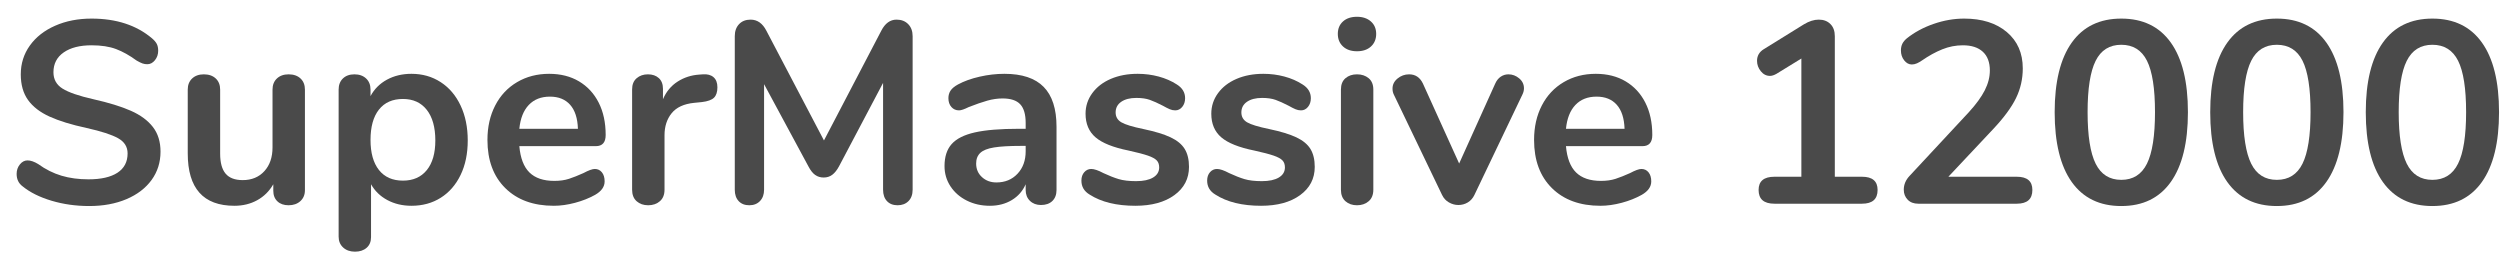 <?xml version="1.0" encoding="UTF-8" standalone="no"?>
<!DOCTYPE svg PUBLIC "-//W3C//DTD SVG 1.1//EN" "http://www.w3.org/Graphics/SVG/1.1/DTD/svg11.dtd">
<svg width="100%" height="100%" viewBox="0 0 135 14" version="1.1" xmlns="http://www.w3.org/2000/svg" xmlns:xlink="http://www.w3.org/1999/xlink" xml:space="preserve" xmlns:serif="http://www.serif.com/" style="fill-rule:evenodd;clip-rule:evenodd;stroke-linejoin:round;stroke-miterlimit:1.414;">
    <g transform="matrix(1,0,0,1,-210,-465)">
        <g transform="matrix(1,0,0,1,26,28)">
            <g transform="matrix(1,0,0,1,184.338,448)">
                <g id="SuperMassive-12000">
                    <path d="M2.443,-0.161C1.804,-0.352 1.283,-0.611 0.882,-0.938C0.667,-1.097 0.56,-1.321 0.56,-1.61C0.56,-1.806 0.618,-1.976 0.735,-2.121C0.852,-2.266 0.989,-2.338 1.148,-2.338C1.316,-2.338 1.507,-2.273 1.722,-2.142C2.123,-1.853 2.543,-1.643 2.982,-1.512C3.421,-1.381 3.906,-1.316 4.438,-1.316C5.119,-1.316 5.642,-1.435 6.006,-1.673C6.37,-1.911 6.552,-2.259 6.552,-2.716C6.552,-3.071 6.382,-3.344 6.041,-3.535C5.7,-3.726 5.133,-3.911 4.34,-4.088C3.519,-4.265 2.851,-4.471 2.338,-4.704C1.825,-4.937 1.437,-5.236 1.176,-5.6C0.915,-5.964 0.784,-6.426 0.784,-6.986C0.784,-7.565 0.947,-8.083 1.274,-8.54C1.601,-8.997 2.056,-9.354 2.639,-9.611C3.222,-9.868 3.878,-9.996 4.606,-9.996C5.941,-9.996 7.028,-9.641 7.868,-8.932C7.989,-8.829 8.076,-8.729 8.127,-8.631C8.178,-8.533 8.204,-8.409 8.204,-8.26C8.204,-8.064 8.146,-7.894 8.029,-7.749C7.912,-7.604 7.775,-7.532 7.616,-7.532C7.523,-7.532 7.436,-7.546 7.357,-7.574C7.278,-7.602 7.173,-7.653 7.042,-7.728C6.659,-8.008 6.288,-8.216 5.929,-8.351C5.57,-8.486 5.129,-8.554 4.606,-8.554C3.971,-8.554 3.47,-8.426 3.101,-8.169C2.732,-7.912 2.548,-7.555 2.548,-7.098C2.548,-6.715 2.711,-6.421 3.038,-6.216C3.365,-6.011 3.92,-5.819 4.704,-5.642C5.535,-5.455 6.209,-5.248 6.727,-5.019C7.245,-4.79 7.642,-4.499 7.917,-4.144C8.192,-3.789 8.33,-3.346 8.33,-2.814C8.33,-2.235 8.169,-1.724 7.847,-1.281C7.525,-0.838 7.072,-0.492 6.489,-0.245C5.906,0.002 5.236,0.126 4.48,0.126C3.761,0.126 3.082,0.03 2.443,-0.161Z" style="fill:rgb(74,74,74);fill-rule:nonzero;"/>
                    <path d="M15.89,-6.762C16.049,-6.613 16.128,-6.412 16.128,-6.16L16.128,-0.728C16.128,-0.485 16.046,-0.289 15.883,-0.14C15.72,0.009 15.507,0.084 15.246,0.084C14.994,0.084 14.793,0.014 14.644,-0.126C14.495,-0.266 14.42,-0.457 14.42,-0.7L14.42,-1.05C14.205,-0.677 13.916,-0.39 13.552,-0.189C13.188,0.012 12.777,0.112 12.32,0.112C10.64,0.112 9.8,-0.831 9.8,-2.716L9.8,-6.16C9.8,-6.412 9.879,-6.613 10.038,-6.762C10.197,-6.911 10.407,-6.986 10.668,-6.986C10.939,-6.986 11.153,-6.911 11.312,-6.762C11.471,-6.613 11.55,-6.412 11.55,-6.16L11.55,-2.702C11.55,-2.217 11.648,-1.857 11.844,-1.624C12.04,-1.391 12.348,-1.274 12.768,-1.274C13.253,-1.274 13.643,-1.435 13.937,-1.757C14.231,-2.079 14.378,-2.506 14.378,-3.038L14.378,-6.16C14.378,-6.412 14.457,-6.613 14.616,-6.762C14.775,-6.911 14.985,-6.986 15.246,-6.986C15.517,-6.986 15.731,-6.911 15.89,-6.762Z" style="fill:rgb(74,74,74);fill-rule:nonzero;"/>
                    <path d="M23.457,-6.566C23.919,-6.267 24.278,-5.845 24.535,-5.299C24.792,-4.753 24.92,-4.125 24.92,-3.416C24.92,-2.707 24.792,-2.086 24.535,-1.554C24.278,-1.022 23.921,-0.611 23.464,-0.322C23.007,-0.033 22.479,0.112 21.882,0.112C21.397,0.112 20.963,0.009 20.58,-0.196C20.197,-0.401 19.903,-0.686 19.698,-1.05L19.698,1.806C19.698,2.049 19.619,2.24 19.46,2.38C19.301,2.52 19.091,2.59 18.83,2.59C18.569,2.59 18.356,2.515 18.193,2.366C18.03,2.217 17.948,2.021 17.948,1.778L17.948,-6.16C17.948,-6.412 18.025,-6.613 18.179,-6.762C18.333,-6.911 18.541,-6.986 18.802,-6.986C19.063,-6.986 19.273,-6.911 19.432,-6.762C19.591,-6.613 19.67,-6.412 19.67,-6.16L19.67,-5.81C19.875,-6.193 20.172,-6.489 20.559,-6.699C20.946,-6.909 21.387,-7.014 21.882,-7.014C22.47,-7.014 22.995,-6.865 23.457,-6.566ZM22.708,-1.813C23.016,-2.191 23.17,-2.725 23.17,-3.416C23.17,-4.125 23.016,-4.676 22.708,-5.068C22.4,-5.46 21.971,-5.656 21.42,-5.656C20.86,-5.656 20.428,-5.465 20.125,-5.082C19.822,-4.699 19.67,-4.153 19.67,-3.444C19.67,-2.744 19.822,-2.203 20.125,-1.82C20.428,-1.437 20.86,-1.246 21.42,-1.246C21.971,-1.246 22.4,-1.435 22.708,-1.813Z" style="fill:rgb(74,74,74);fill-rule:nonzero;"/>
                    <path d="M32.165,-1.694C32.263,-1.573 32.312,-1.409 32.312,-1.204C32.312,-0.915 32.139,-0.672 31.794,-0.476C31.477,-0.299 31.117,-0.156 30.716,-0.049C30.315,0.058 29.932,0.112 29.568,0.112C28.467,0.112 27.594,-0.205 26.95,-0.84C26.306,-1.475 25.984,-2.343 25.984,-3.444C25.984,-4.144 26.124,-4.765 26.404,-5.306C26.684,-5.847 27.078,-6.267 27.587,-6.566C28.096,-6.865 28.672,-7.014 29.316,-7.014C29.932,-7.014 30.469,-6.879 30.926,-6.608C31.383,-6.337 31.738,-5.955 31.99,-5.46C32.242,-4.965 32.368,-4.382 32.368,-3.71C32.368,-3.309 32.191,-3.108 31.836,-3.108L27.706,-3.108C27.762,-2.464 27.944,-1.99 28.252,-1.687C28.56,-1.384 29.008,-1.232 29.596,-1.232C29.895,-1.232 30.158,-1.269 30.387,-1.344C30.616,-1.419 30.875,-1.521 31.164,-1.652C31.444,-1.801 31.649,-1.876 31.78,-1.876C31.939,-1.876 32.067,-1.815 32.165,-1.694ZM28.217,-5.334C27.932,-5.035 27.762,-4.606 27.706,-4.046L30.87,-4.046C30.851,-4.615 30.711,-5.047 30.45,-5.341C30.189,-5.635 29.825,-5.782 29.358,-5.782C28.882,-5.782 28.502,-5.633 28.217,-5.334Z" style="fill:rgb(74,74,74);fill-rule:nonzero;"/>
                    <path d="M38.192,-6.832C38.332,-6.711 38.402,-6.529 38.402,-6.286C38.402,-6.034 38.341,-5.847 38.22,-5.726C38.099,-5.605 37.879,-5.525 37.562,-5.488L37.142,-5.446C36.591,-5.39 36.188,-5.203 35.931,-4.886C35.674,-4.569 35.546,-4.172 35.546,-3.696L35.546,-0.756C35.546,-0.485 35.462,-0.278 35.294,-0.133C35.126,0.012 34.916,0.084 34.664,0.084C34.412,0.084 34.204,0.012 34.041,-0.133C33.878,-0.278 33.796,-0.485 33.796,-0.756L33.796,-6.174C33.796,-6.435 33.878,-6.636 34.041,-6.776C34.204,-6.916 34.407,-6.986 34.65,-6.986C34.893,-6.986 35.089,-6.918 35.238,-6.783C35.387,-6.648 35.462,-6.454 35.462,-6.202L35.462,-5.642C35.639,-6.053 35.903,-6.37 36.253,-6.594C36.603,-6.818 36.993,-6.944 37.422,-6.972L37.618,-6.986C37.861,-7.005 38.052,-6.953 38.192,-6.832Z" style="fill:rgb(74,74,74);fill-rule:nonzero;"/>
                    <path d="M48.706,-9.695C48.865,-9.532 48.944,-9.315 48.944,-9.044L48.944,-0.756C48.944,-0.495 48.869,-0.289 48.72,-0.14C48.571,0.009 48.375,0.084 48.132,0.084C47.889,0.084 47.698,0.009 47.558,-0.14C47.418,-0.289 47.348,-0.495 47.348,-0.756L47.348,-6.524L44.968,-2.016C44.856,-1.811 44.735,-1.659 44.604,-1.561C44.473,-1.463 44.319,-1.414 44.142,-1.414C43.965,-1.414 43.811,-1.461 43.68,-1.554C43.549,-1.647 43.428,-1.801 43.316,-2.016L40.922,-6.454L40.922,-0.756C40.922,-0.504 40.85,-0.301 40.705,-0.147C40.56,0.007 40.367,0.084 40.124,0.084C39.881,0.084 39.69,0.009 39.55,-0.14C39.41,-0.289 39.34,-0.495 39.34,-0.756L39.34,-9.044C39.34,-9.315 39.417,-9.532 39.571,-9.695C39.725,-9.858 39.933,-9.94 40.194,-9.94C40.558,-9.94 40.843,-9.739 41.048,-9.338L44.156,-3.416L47.25,-9.338C47.455,-9.739 47.731,-9.94 48.076,-9.94C48.337,-9.94 48.547,-9.858 48.706,-9.695Z" style="fill:rgb(74,74,74);fill-rule:nonzero;"/>
                    <path d="M56.021,-6.307C56.483,-5.836 56.714,-5.119 56.714,-4.158L56.714,-0.742C56.714,-0.49 56.639,-0.292 56.49,-0.147C56.341,-0.002 56.135,0.07 55.874,0.07C55.631,0.07 55.433,-0.005 55.279,-0.154C55.125,-0.303 55.048,-0.499 55.048,-0.742L55.048,-1.05C54.889,-0.686 54.64,-0.401 54.299,-0.196C53.958,0.009 53.564,0.112 53.116,0.112C52.659,0.112 52.243,0.019 51.87,-0.168C51.497,-0.355 51.203,-0.611 50.988,-0.938C50.773,-1.265 50.666,-1.629 50.666,-2.03C50.666,-2.534 50.794,-2.931 51.051,-3.22C51.308,-3.509 51.725,-3.719 52.304,-3.85C52.883,-3.981 53.681,-4.046 54.698,-4.046L55.048,-4.046L55.048,-4.368C55.048,-4.825 54.95,-5.159 54.754,-5.369C54.558,-5.579 54.241,-5.684 53.802,-5.684C53.531,-5.684 53.256,-5.644 52.976,-5.565C52.696,-5.486 52.365,-5.371 51.982,-5.222C51.739,-5.101 51.562,-5.04 51.45,-5.04C51.282,-5.04 51.144,-5.101 51.037,-5.222C50.93,-5.343 50.876,-5.502 50.876,-5.698C50.876,-5.857 50.916,-5.994 50.995,-6.111C51.074,-6.228 51.207,-6.337 51.394,-6.44C51.721,-6.617 52.11,-6.757 52.563,-6.86C53.016,-6.963 53.461,-7.014 53.9,-7.014C54.852,-7.014 55.559,-6.778 56.021,-6.307ZM54.607,-1.617C54.901,-1.93 55.048,-2.333 55.048,-2.828L55.048,-3.122L54.796,-3.122C54.171,-3.122 53.685,-3.094 53.34,-3.038C52.995,-2.982 52.747,-2.884 52.598,-2.744C52.449,-2.604 52.374,-2.413 52.374,-2.17C52.374,-1.871 52.479,-1.626 52.689,-1.435C52.899,-1.244 53.158,-1.148 53.466,-1.148C53.933,-1.148 54.313,-1.304 54.607,-1.617Z" style="fill:rgb(74,74,74);fill-rule:nonzero;"/>
                    <path d="M58.506,-0.49C58.207,-0.667 58.058,-0.919 58.058,-1.246C58.058,-1.433 58.109,-1.584 58.212,-1.701C58.315,-1.818 58.441,-1.876 58.59,-1.876C58.749,-1.876 58.968,-1.801 59.248,-1.652C59.547,-1.512 59.82,-1.405 60.067,-1.33C60.314,-1.255 60.629,-1.218 61.012,-1.218C61.404,-1.218 61.71,-1.283 61.929,-1.414C62.148,-1.545 62.258,-1.727 62.258,-1.96C62.258,-2.119 62.214,-2.245 62.125,-2.338C62.036,-2.431 61.878,-2.518 61.649,-2.597C61.42,-2.676 61.073,-2.767 60.606,-2.87C59.775,-3.038 59.18,-3.276 58.821,-3.584C58.462,-3.892 58.282,-4.317 58.282,-4.858C58.282,-5.269 58.403,-5.64 58.646,-5.971C58.889,-6.302 59.222,-6.559 59.647,-6.741C60.072,-6.923 60.555,-7.014 61.096,-7.014C61.488,-7.014 61.866,-6.965 62.23,-6.867C62.594,-6.769 62.921,-6.627 63.21,-6.44C63.509,-6.253 63.658,-6.006 63.658,-5.698C63.658,-5.511 63.607,-5.355 63.504,-5.229C63.401,-5.103 63.275,-5.04 63.126,-5.04C63.023,-5.04 62.923,-5.061 62.825,-5.103C62.727,-5.145 62.603,-5.208 62.454,-5.292C62.183,-5.432 61.95,-5.537 61.754,-5.607C61.558,-5.677 61.315,-5.712 61.026,-5.712C60.681,-5.712 60.408,-5.642 60.207,-5.502C60.006,-5.362 59.906,-5.171 59.906,-4.928C59.906,-4.695 60.009,-4.517 60.214,-4.396C60.419,-4.275 60.816,-4.153 61.404,-4.032C62.029,-3.901 62.519,-3.752 62.874,-3.584C63.229,-3.416 63.483,-3.206 63.637,-2.954C63.791,-2.702 63.868,-2.38 63.868,-1.988C63.868,-1.353 63.604,-0.845 63.077,-0.462C62.55,-0.079 61.847,0.112 60.97,0.112C59.953,0.112 59.131,-0.089 58.506,-0.49Z" style="fill:rgb(74,74,74);fill-rule:nonzero;"/>
                    <path d="M65.296,-0.49C64.997,-0.667 64.848,-0.919 64.848,-1.246C64.848,-1.433 64.899,-1.584 65.002,-1.701C65.105,-1.818 65.231,-1.876 65.38,-1.876C65.539,-1.876 65.758,-1.801 66.038,-1.652C66.337,-1.512 66.61,-1.405 66.857,-1.33C67.104,-1.255 67.419,-1.218 67.802,-1.218C68.194,-1.218 68.5,-1.283 68.719,-1.414C68.938,-1.545 69.048,-1.727 69.048,-1.96C69.048,-2.119 69.004,-2.245 68.915,-2.338C68.826,-2.431 68.668,-2.518 68.439,-2.597C68.21,-2.676 67.863,-2.767 67.396,-2.87C66.565,-3.038 65.97,-3.276 65.611,-3.584C65.252,-3.892 65.072,-4.317 65.072,-4.858C65.072,-5.269 65.193,-5.64 65.436,-5.971C65.679,-6.302 66.012,-6.559 66.437,-6.741C66.862,-6.923 67.345,-7.014 67.886,-7.014C68.278,-7.014 68.656,-6.965 69.02,-6.867C69.384,-6.769 69.711,-6.627 70,-6.44C70.299,-6.253 70.448,-6.006 70.448,-5.698C70.448,-5.511 70.397,-5.355 70.294,-5.229C70.191,-5.103 70.065,-5.04 69.916,-5.04C69.813,-5.04 69.713,-5.061 69.615,-5.103C69.517,-5.145 69.393,-5.208 69.244,-5.292C68.973,-5.432 68.74,-5.537 68.544,-5.607C68.348,-5.677 68.105,-5.712 67.816,-5.712C67.471,-5.712 67.198,-5.642 66.997,-5.502C66.796,-5.362 66.696,-5.171 66.696,-4.928C66.696,-4.695 66.799,-4.517 67.004,-4.396C67.209,-4.275 67.606,-4.153 68.194,-4.032C68.819,-3.901 69.309,-3.752 69.664,-3.584C70.019,-3.416 70.273,-3.206 70.427,-2.954C70.581,-2.702 70.658,-2.38 70.658,-1.988C70.658,-1.353 70.394,-0.845 69.867,-0.462C69.34,-0.079 68.637,0.112 67.76,0.112C66.743,0.112 65.921,-0.089 65.296,-0.49Z" style="fill:rgb(74,74,74);fill-rule:nonzero;"/>
                    <path d="M72.317,-0.133C72.154,-0.278 72.072,-0.485 72.072,-0.756L72.072,-6.16C72.072,-6.431 72.154,-6.636 72.317,-6.776C72.48,-6.916 72.688,-6.986 72.94,-6.986C73.192,-6.986 73.402,-6.916 73.57,-6.776C73.738,-6.636 73.822,-6.431 73.822,-6.16L73.822,-0.756C73.822,-0.485 73.738,-0.278 73.57,-0.133C73.402,0.012 73.192,0.084 72.94,0.084C72.688,0.084 72.48,0.012 72.317,-0.133ZM72.184,-8.491C71.997,-8.664 71.904,-8.89 71.904,-9.17C71.904,-9.45 71.997,-9.674 72.184,-9.842C72.371,-10.01 72.623,-10.094 72.94,-10.094C73.248,-10.094 73.498,-10.01 73.689,-9.842C73.88,-9.674 73.976,-9.45 73.976,-9.17C73.976,-8.89 73.883,-8.664 73.696,-8.491C73.509,-8.318 73.257,-8.232 72.94,-8.232C72.623,-8.232 72.371,-8.318 72.184,-8.491Z" style="fill:rgb(74,74,74);fill-rule:nonzero;"/>
                    <path d="M80.703,-6.86C80.829,-6.944 80.967,-6.986 81.116,-6.986C81.331,-6.986 81.524,-6.914 81.697,-6.769C81.87,-6.624 81.956,-6.445 81.956,-6.23C81.956,-6.118 81.928,-6.006 81.872,-5.894L79.282,-0.476C79.198,-0.299 79.079,-0.163 78.925,-0.07C78.771,0.023 78.601,0.07 78.414,0.07C78.237,0.07 78.066,0.023 77.903,-0.07C77.74,-0.163 77.616,-0.299 77.532,-0.476L74.928,-5.894C74.881,-5.987 74.858,-6.095 74.858,-6.216C74.858,-6.431 74.949,-6.613 75.131,-6.762C75.313,-6.911 75.521,-6.986 75.754,-6.986C76.09,-6.986 76.337,-6.823 76.496,-6.496L78.456,-2.17L80.402,-6.482C80.477,-6.65 80.577,-6.776 80.703,-6.86Z" style="fill:rgb(74,74,74);fill-rule:nonzero;"/>
                    <path d="M88.683,-1.694C88.781,-1.573 88.83,-1.409 88.83,-1.204C88.83,-0.915 88.657,-0.672 88.312,-0.476C87.995,-0.299 87.635,-0.156 87.234,-0.049C86.833,0.058 86.45,0.112 86.086,0.112C84.985,0.112 84.112,-0.205 83.468,-0.84C82.824,-1.475 82.502,-2.343 82.502,-3.444C82.502,-4.144 82.642,-4.765 82.922,-5.306C83.202,-5.847 83.596,-6.267 84.105,-6.566C84.614,-6.865 85.19,-7.014 85.834,-7.014C86.45,-7.014 86.987,-6.879 87.444,-6.608C87.901,-6.337 88.256,-5.955 88.508,-5.46C88.76,-4.965 88.886,-4.382 88.886,-3.71C88.886,-3.309 88.709,-3.108 88.354,-3.108L84.224,-3.108C84.28,-2.464 84.462,-1.99 84.77,-1.687C85.078,-1.384 85.526,-1.232 86.114,-1.232C86.413,-1.232 86.676,-1.269 86.905,-1.344C87.134,-1.419 87.393,-1.521 87.682,-1.652C87.962,-1.801 88.167,-1.876 88.298,-1.876C88.457,-1.876 88.585,-1.815 88.683,-1.694ZM84.735,-5.334C84.45,-5.035 84.28,-4.606 84.224,-4.046L87.388,-4.046C87.369,-4.615 87.229,-5.047 86.968,-5.341C86.707,-5.635 86.343,-5.782 85.876,-5.782C85.4,-5.782 85.02,-5.633 84.735,-5.334Z" style="fill:rgb(74,74,74);fill-rule:nonzero;"/>
                    <path d="M101.052,-0.742C101.052,-0.247 100.772,0 100.212,0L95.48,0C94.911,0 94.626,-0.247 94.626,-0.742C94.626,-1.218 94.911,-1.456 95.48,-1.456L96.936,-1.456L96.936,-7.84L95.592,-7.014C95.461,-6.939 95.345,-6.902 95.242,-6.902C95.046,-6.902 94.88,-6.986 94.745,-7.154C94.61,-7.322 94.542,-7.509 94.542,-7.714C94.542,-7.985 94.663,-8.195 94.906,-8.344L97.076,-9.688C97.356,-9.856 97.622,-9.94 97.874,-9.94C98.135,-9.94 98.345,-9.861 98.504,-9.702C98.663,-9.543 98.742,-9.324 98.742,-9.044L98.742,-1.456L100.212,-1.456C100.772,-1.456 101.052,-1.218 101.052,-0.742Z" style="fill:rgb(74,74,74);fill-rule:nonzero;"/>
                    <path d="M109.41,-0.742C109.41,-0.247 109.13,0 108.57,0L103.25,0C103.007,0 102.816,-0.072 102.676,-0.217C102.536,-0.362 102.466,-0.541 102.466,-0.756C102.466,-1.036 102.573,-1.288 102.788,-1.512L105.98,-4.942C106.372,-5.371 106.659,-5.766 106.841,-6.125C107.023,-6.484 107.114,-6.841 107.114,-7.196C107.114,-7.635 106.988,-7.971 106.736,-8.204C106.484,-8.437 106.125,-8.554 105.658,-8.554C105.275,-8.554 104.904,-8.482 104.545,-8.337C104.186,-8.192 103.824,-7.994 103.46,-7.742C103.367,-7.677 103.273,-7.623 103.18,-7.581C103.087,-7.539 102.993,-7.518 102.9,-7.518C102.741,-7.518 102.604,-7.593 102.487,-7.742C102.37,-7.891 102.312,-8.069 102.312,-8.274C102.312,-8.414 102.338,-8.535 102.389,-8.638C102.44,-8.741 102.522,-8.839 102.634,-8.932C103.045,-9.259 103.525,-9.518 104.076,-9.709C104.627,-9.9 105.177,-9.996 105.728,-9.996C106.689,-9.996 107.457,-9.753 108.031,-9.268C108.605,-8.783 108.892,-8.129 108.892,-7.308C108.892,-6.739 108.771,-6.204 108.528,-5.705C108.285,-5.206 107.875,-4.648 107.296,-4.032L104.874,-1.456L108.57,-1.456C109.13,-1.456 109.41,-1.218 109.41,-0.742Z" style="fill:rgb(74,74,74);fill-rule:nonzero;"/>
                    <path d="M111.538,-1.169C110.922,-2.032 110.614,-3.29 110.614,-4.942C110.614,-6.585 110.922,-7.838 111.538,-8.701C112.154,-9.564 113.045,-9.996 114.212,-9.996C115.379,-9.996 116.27,-9.564 116.886,-8.701C117.502,-7.838 117.81,-6.585 117.81,-4.942C117.81,-3.299 117.502,-2.044 116.886,-1.176C116.27,-0.308 115.379,0.126 114.212,0.126C113.045,0.126 112.154,-0.306 111.538,-1.169ZM115.598,-2.163C115.887,-2.746 116.032,-3.673 116.032,-4.942C116.032,-6.221 115.887,-7.147 115.598,-7.721C115.309,-8.295 114.847,-8.582 114.212,-8.582C113.577,-8.582 113.115,-8.293 112.826,-7.714C112.537,-7.135 112.392,-6.211 112.392,-4.942C112.392,-3.673 112.537,-2.746 112.826,-2.163C113.115,-1.58 113.577,-1.288 114.212,-1.288C114.847,-1.288 115.309,-1.58 115.598,-2.163Z" style="fill:rgb(74,74,74);fill-rule:nonzero;"/>
                    <path d="M119.938,-1.169C119.322,-2.032 119.014,-3.29 119.014,-4.942C119.014,-6.585 119.322,-7.838 119.938,-8.701C120.554,-9.564 121.445,-9.996 122.612,-9.996C123.779,-9.996 124.67,-9.564 125.286,-8.701C125.902,-7.838 126.21,-6.585 126.21,-4.942C126.21,-3.299 125.902,-2.044 125.286,-1.176C124.67,-0.308 123.779,0.126 122.612,0.126C121.445,0.126 120.554,-0.306 119.938,-1.169ZM123.998,-2.163C124.287,-2.746 124.432,-3.673 124.432,-4.942C124.432,-6.221 124.287,-7.147 123.998,-7.721C123.709,-8.295 123.247,-8.582 122.612,-8.582C121.977,-8.582 121.515,-8.293 121.226,-7.714C120.937,-7.135 120.792,-6.211 120.792,-4.942C120.792,-3.673 120.937,-2.746 121.226,-2.163C121.515,-1.58 121.977,-1.288 122.612,-1.288C123.247,-1.288 123.709,-1.58 123.998,-2.163Z" style="fill:rgb(74,74,74);fill-rule:nonzero;"/>
                    <path d="M128.338,-1.169C127.722,-2.032 127.414,-3.29 127.414,-4.942C127.414,-6.585 127.722,-7.838 128.338,-8.701C128.954,-9.564 129.845,-9.996 131.012,-9.996C132.179,-9.996 133.07,-9.564 133.686,-8.701C134.302,-7.838 134.61,-6.585 134.61,-4.942C134.61,-3.299 134.302,-2.044 133.686,-1.176C133.07,-0.308 132.179,0.126 131.012,0.126C129.845,0.126 128.954,-0.306 128.338,-1.169ZM132.398,-2.163C132.687,-2.746 132.832,-3.673 132.832,-4.942C132.832,-6.221 132.687,-7.147 132.398,-7.721C132.109,-8.295 131.647,-8.582 131.012,-8.582C130.377,-8.582 129.915,-8.293 129.626,-7.714C129.337,-7.135 129.192,-6.211 129.192,-4.942C129.192,-3.673 129.337,-2.746 129.626,-2.163C129.915,-1.58 130.377,-1.288 131.012,-1.288C131.647,-1.288 132.109,-1.58 132.398,-2.163Z" style="fill:rgb(74,74,74);fill-rule:nonzero;"/>
                </g>
            </g>
        </g>
    </g>
</svg>
